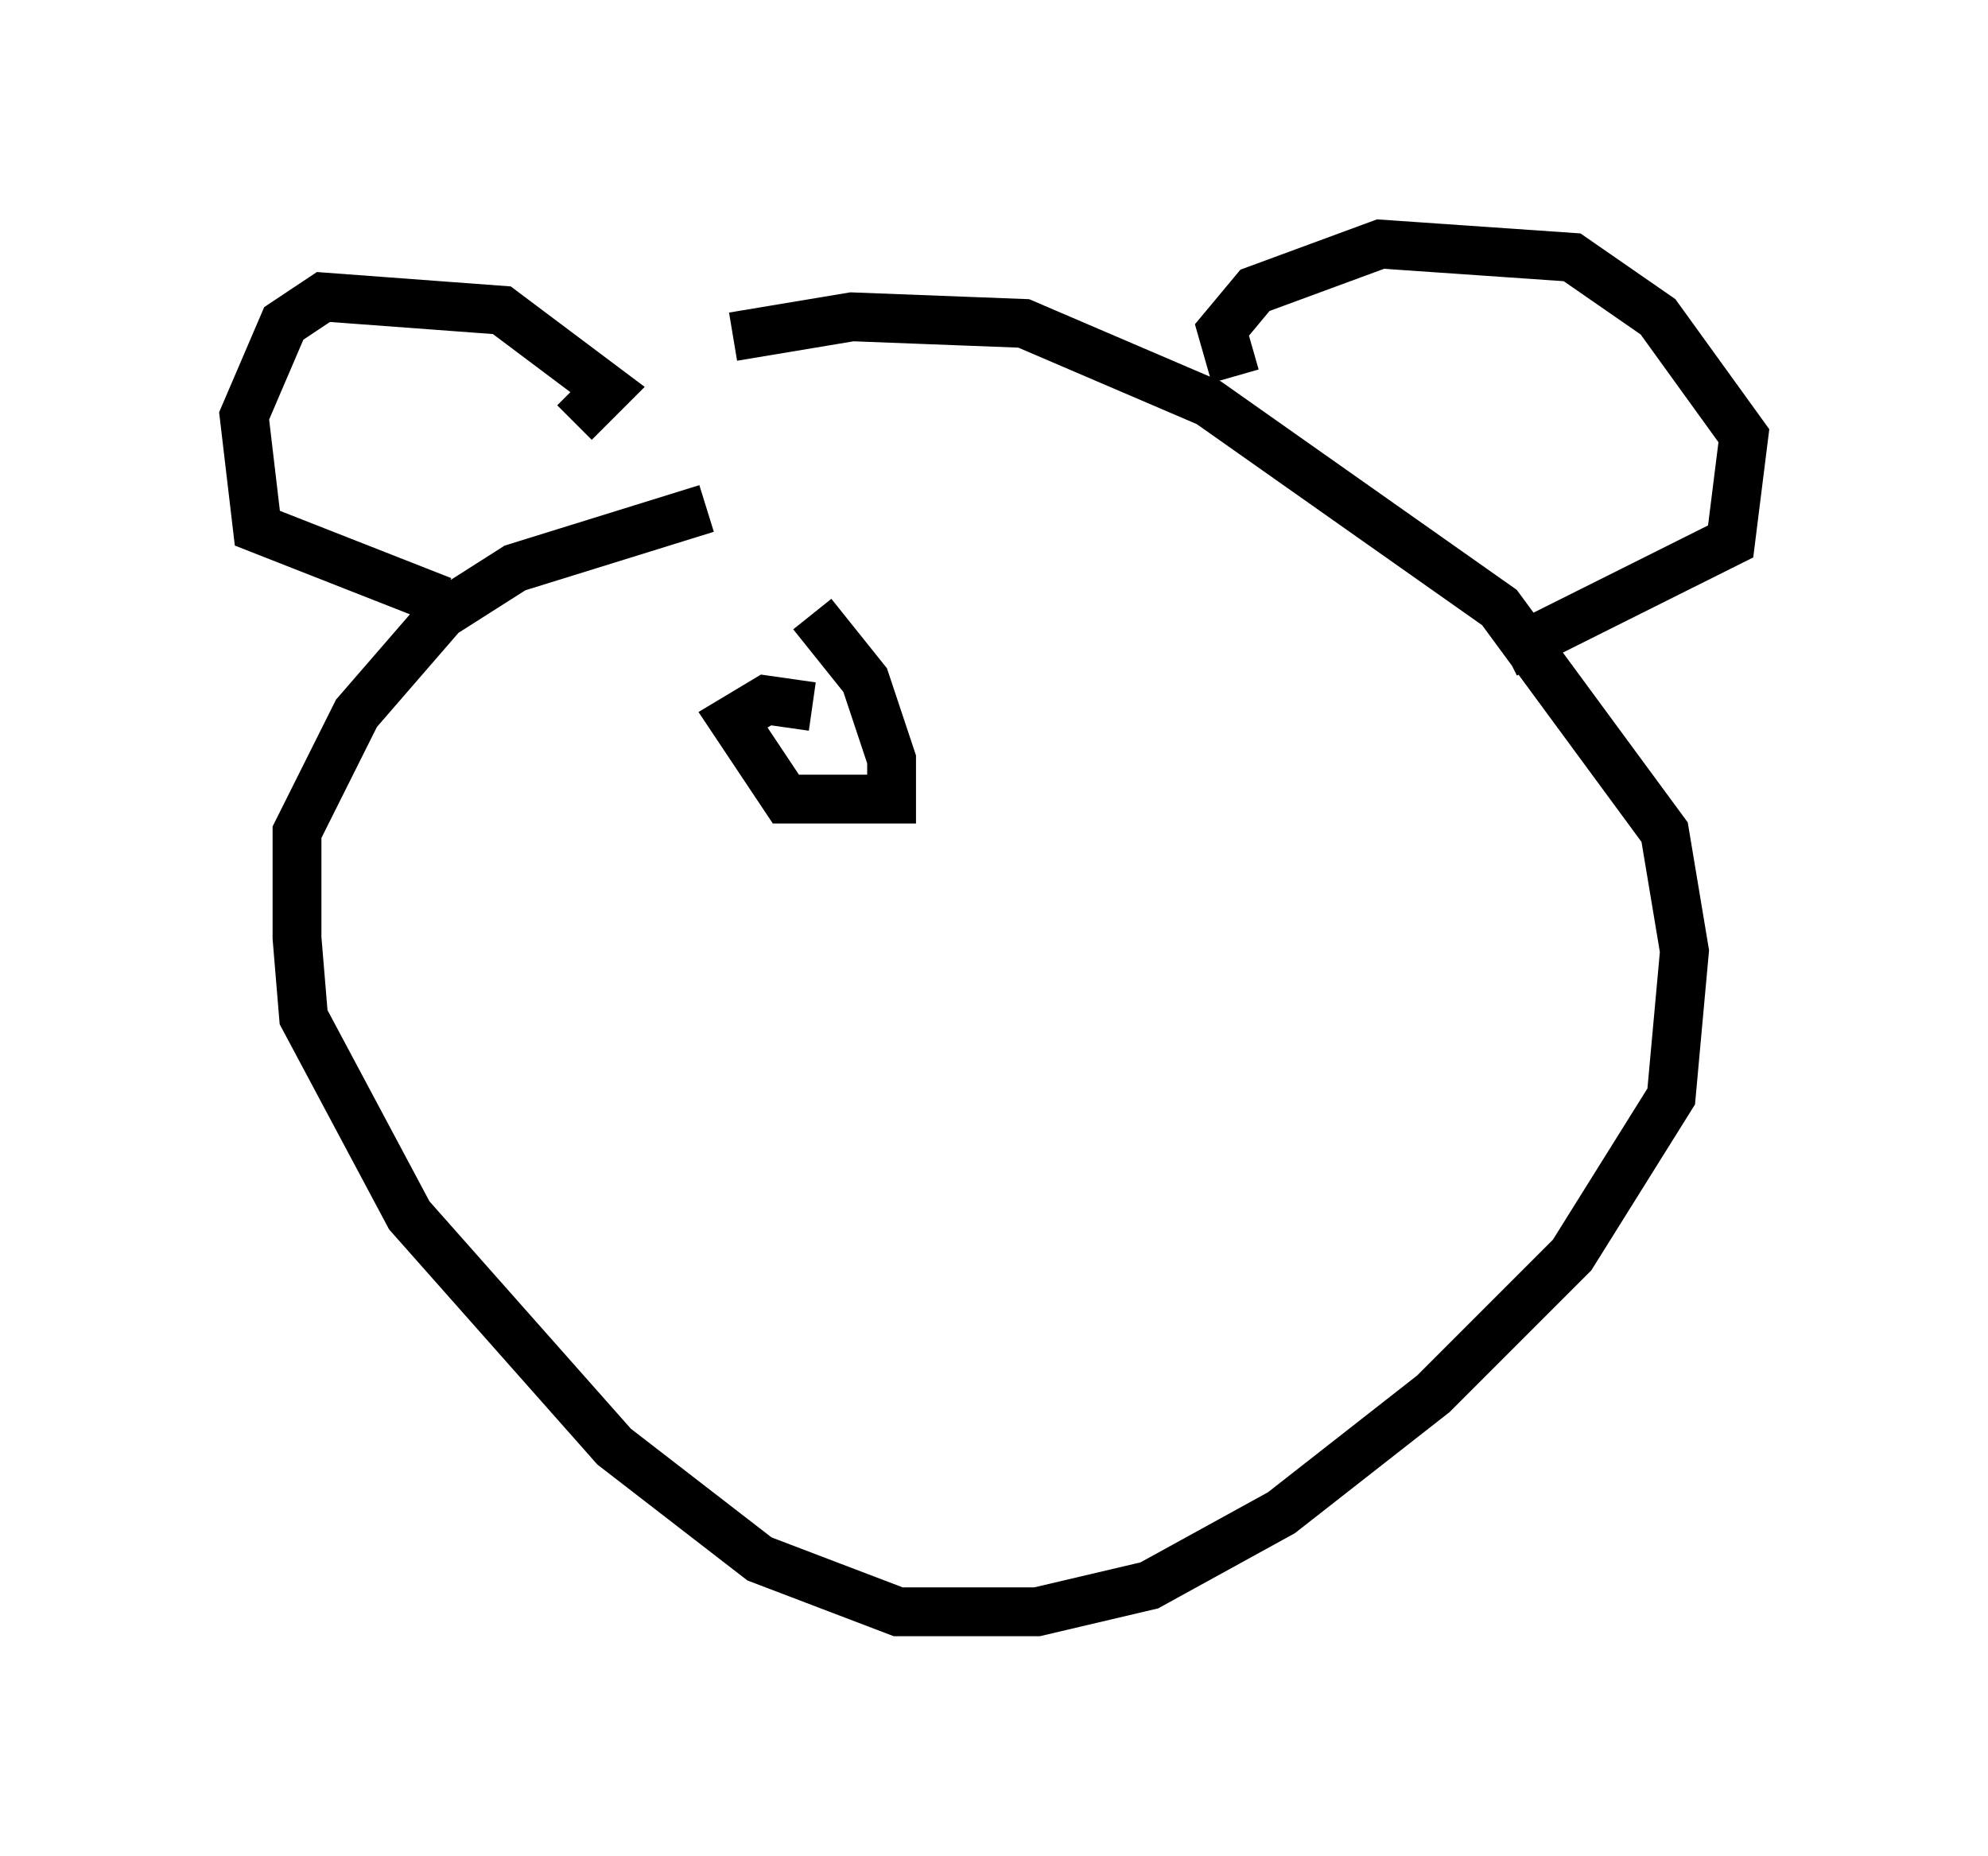 <?xml version="1.0" encoding="utf-8" ?>
<svg baseProfile="full" height="38.011" version="1.1" width="40.717" xmlns="http://www.w3.org/2000/svg" xmlns:ev="http://www.w3.org/2001/xml-events" xmlns:xlink="http://www.w3.org/1999/xlink"><defs /><rect fill="white" height="38.011" width="40.717" x="0" y="0" /><path d="M11.766, 9.195 m3.248, -2.3 l2.436, -0.406 3.518, 0.135 l3.789, 1.624 5.954, 4.195 l3.383, 4.601 0.406, 2.436 l-0.271, 2.977 -2.03, 3.248 l-2.842, 2.842 -3.112, 2.436 l-2.706, 1.488 -2.3, 0.541 l-2.842, 0.0 -2.842, -1.083 l-2.977, -2.3 -4.195, -4.736 l-2.165, -4.059 -0.135, -1.624 l0.0, -2.165 1.218, -2.436 l1.759, -2.03 1.488, -0.947 l3.924, -1.218 m-2.706, -1.759 l0.677, -0.677 -2.165, -1.624 l-3.654, -0.271 -0.812, 0.541 l-0.812, 1.894 0.271, 2.3 l3.789, 1.488 m16.238, -4.601 l-0.271, -0.947 0.677, -0.812 l2.571, -0.947 3.924, 0.271 l1.759, 1.218 1.759, 2.436 l-0.271, 2.165 -4.601, 2.3 m-14.208, -0.812 l1.083, 1.353 0.541, 1.624 l0.0, 0.812 -2.165, 0.0 l-1.083, -1.624 0.677, -0.406 l0.947, 0.135 m8.931, 0.0 " fill="none" stroke="black" stroke-width="1" /></svg>